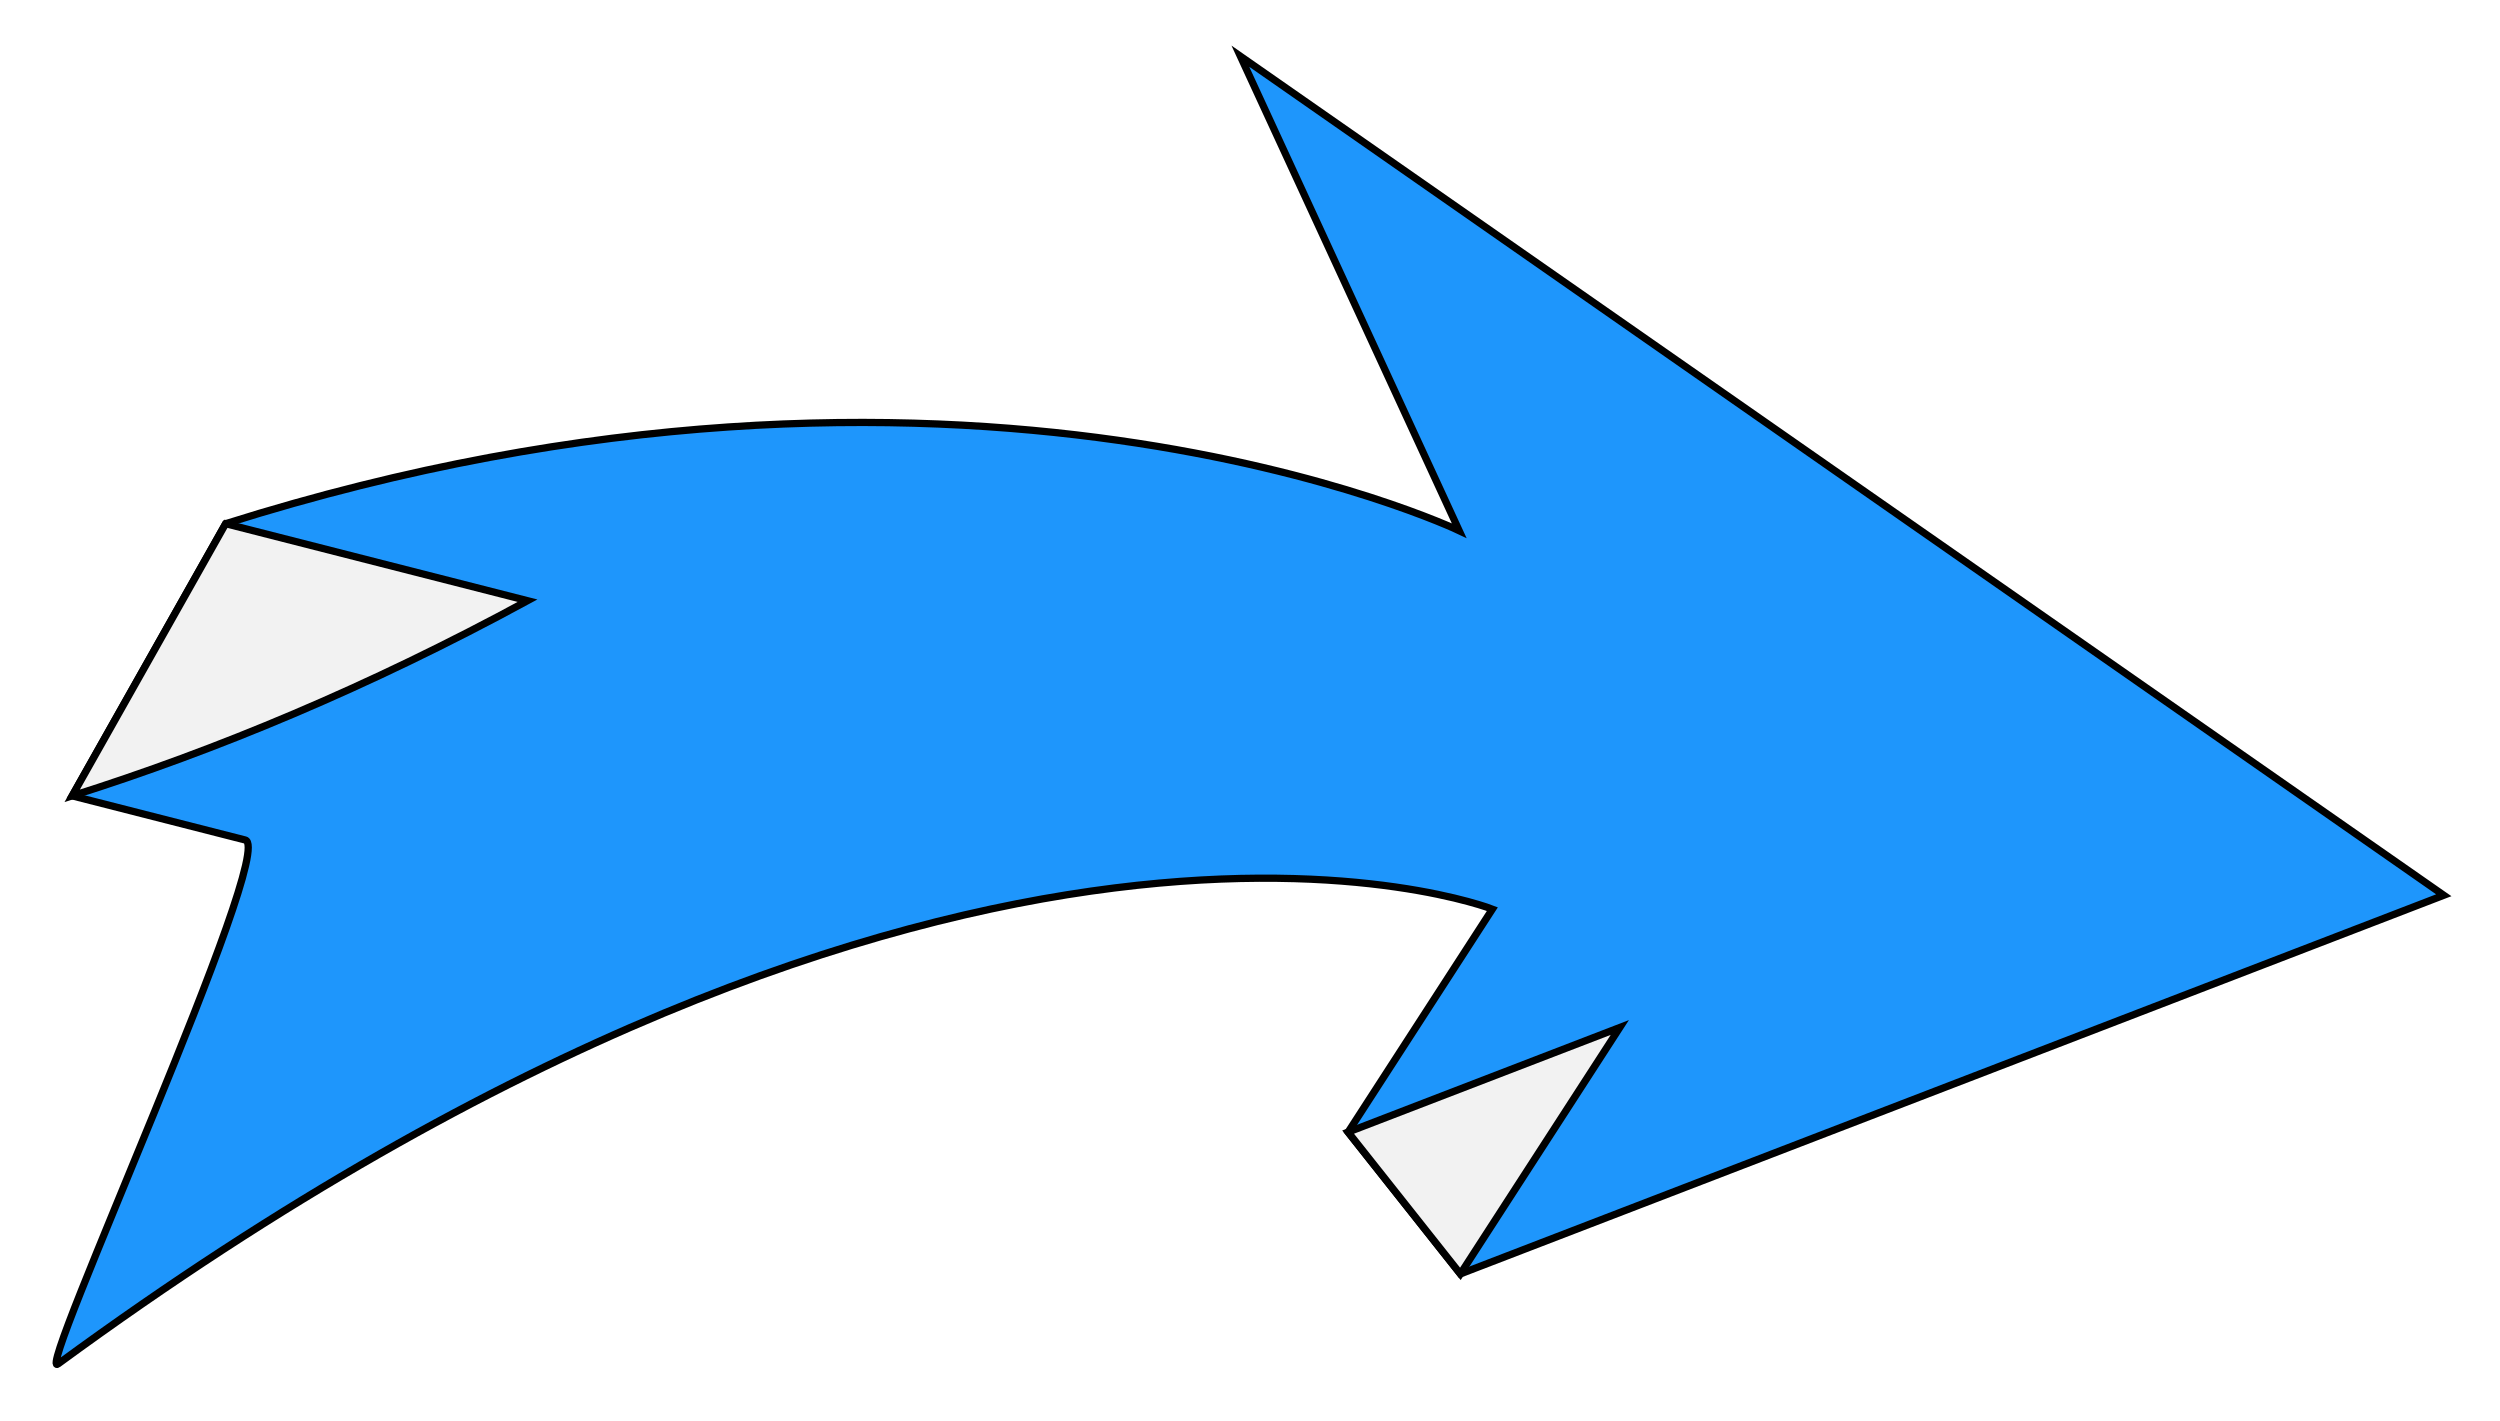 <?xml version="1.0" encoding="UTF-8" standalone="no"?>
<!-- Created with Inkscape (http://www.inkscape.org/) -->

<svg
   width="103.349mm"
   height="58.727mm"
   viewBox="0 0 103.349 58.727"
   version="1.1"
   id="svg5"
   xml:space="preserve"
   inkscape:version="1.2.2 (732a01da63, 2022-12-09)"
   sodipodi:docname="logo_design.svg"
   inkscape:export-filename="logo_design.svg"
   inkscape:export-xdpi="96"
   inkscape:export-ydpi="96"
   xmlns:inkscape="http://www.inkscape.org/namespaces/inkscape"
   xmlns:sodipodi="http://sodipodi.sourceforge.net/DTD/sodipodi-0.dtd"
   xmlns="http://www.w3.org/2000/svg"
   xmlns:svg="http://www.w3.org/2000/svg"><sodipodi:namedview
     id="namedview7"
     pagecolor="#ffffff"
     bordercolor="#000000"
     borderopacity="0.25"
     inkscape:showpageshadow="2"
     inkscape:pageopacity="0.0"
     inkscape:pagecheckerboard="0"
     inkscape:deskcolor="#d1d1d1"
     inkscape:document-units="mm"
     showgrid="false"
     inkscape:zoom="1"
     inkscape:cx="621"
     inkscape:cy="570.5"
     inkscape:window-width="1920"
     inkscape:window-height="991"
     inkscape:window-x="-9"
     inkscape:window-y="-9"
     inkscape:window-maximized="1"
     inkscape:current-layer="layer14" /><defs
     id="defs2"><filter
       inkscape:collect="always"
       style="color-interpolation-filters:sRGB"
       id="filter5674"
       x="-0.024"
       y="-0.043"
       width="1.047"
       height="1.086"><feGaussianBlur
         inkscape:collect="always"
         stdDeviation="0.968"
         id="feGaussianBlur5676" /></filter><filter
       inkscape:collect="always"
       style="color-interpolation-filters:sRGB"
       id="filter7207"
       x="-0.031"
       y="-0.065"
       width="1.063"
       height="1.129"><feGaussianBlur
         inkscape:collect="always"
         stdDeviation="0.836"
         id="feGaussianBlur7209" /></filter></defs><style
     type="text/css"
     id="style2665">
	.st0{fill:#C43124;stroke:#010202;stroke-width:5;stroke-miterlimit:10;}
	.st1{fill:#E8A627;stroke:#010202;stroke-width:5;stroke-miterlimit:10;}
	.st2{fill:#F9DE59;stroke:#010202;stroke-width:5;stroke-miterlimit:10;}
</style><g
     inkscape:groupmode="layer"
     id="layer14"
     inkscape:label="arrow"
     style="display:inline"
     transform="translate(-59.267,-111.73)"><path
       id="path667"
       style="fill:#000000;fill-opacity:0.5;stroke:none;stroke-width:0.3;stroke-dasharray:none;stroke-opacity:1;filter:url(#filter5674)"
       inkscape:label="sticker_shadow"
       d="m 110.543,114.053 9.045,19.614 c 0,0 -20.649,-9.871 -50.994,-0.287 l -6.344,11.25 c 3.284,0.838 6.66,1.7 7.154,1.825 1.356,0.342 -8.786,22.427 -7.739,21.66 37.387,-27.402 59.296,-18.802 59.296,-18.802 l -5.965,9.219 4.641,5.861 40.655,-15.654 z" /><path
       id="path5672"
       style="fill:#1e96fc;fill-opacity:1;stroke:#000000;stroke-width:0.3;stroke-dasharray:none;stroke-opacity:1"
       inkscape:label="sticker"
       d="m 110.543,114.053 9.045,19.614 c 0,0 -20.649,-9.871 -50.994,-0.287 l -6.344,11.25 c 3.284,0.838 6.66,1.7 7.154,1.825 1.356,0.342 -8.786,22.427 -7.739,21.66 37.387,-27.402 59.296,-18.802 59.296,-18.802 l -5.965,9.219 4.641,5.861 40.655,-15.654 z" /><path
       id="path7202"
       style="mix-blend-mode:multiply;fill:#000000;fill-opacity:0.5;stroke:none;stroke-width:0.3;stroke-dasharray:none;stroke-opacity:1;filter:url(#filter7207)"
       d="m 68.595,133.38 -6.344,11.25 c 5.932,-1.874 12.233,-4.486 18.825,-8.067 0,0 -6.75,-1.722 -12.48,-3.184 z m 57.634,20.826 -11.232,4.325 4.641,5.861 z"
       inkscape:label="crease_shadow" /><path
       id="path7205"
       style="fill:#f2f2f2;fill-opacity:1;stroke:#000000;stroke-width:0.3;stroke-dasharray:none;stroke-opacity:1"
       d="m 68.595,133.38 -6.344,11.25 c 5.932,-1.874 12.233,-4.486 18.825,-8.067 0,0 -6.75,-1.722 -12.48,-3.184 z m 57.634,20.826 -11.232,4.325 4.641,5.861 z"
       inkscape:label="crease" /></g></svg>
